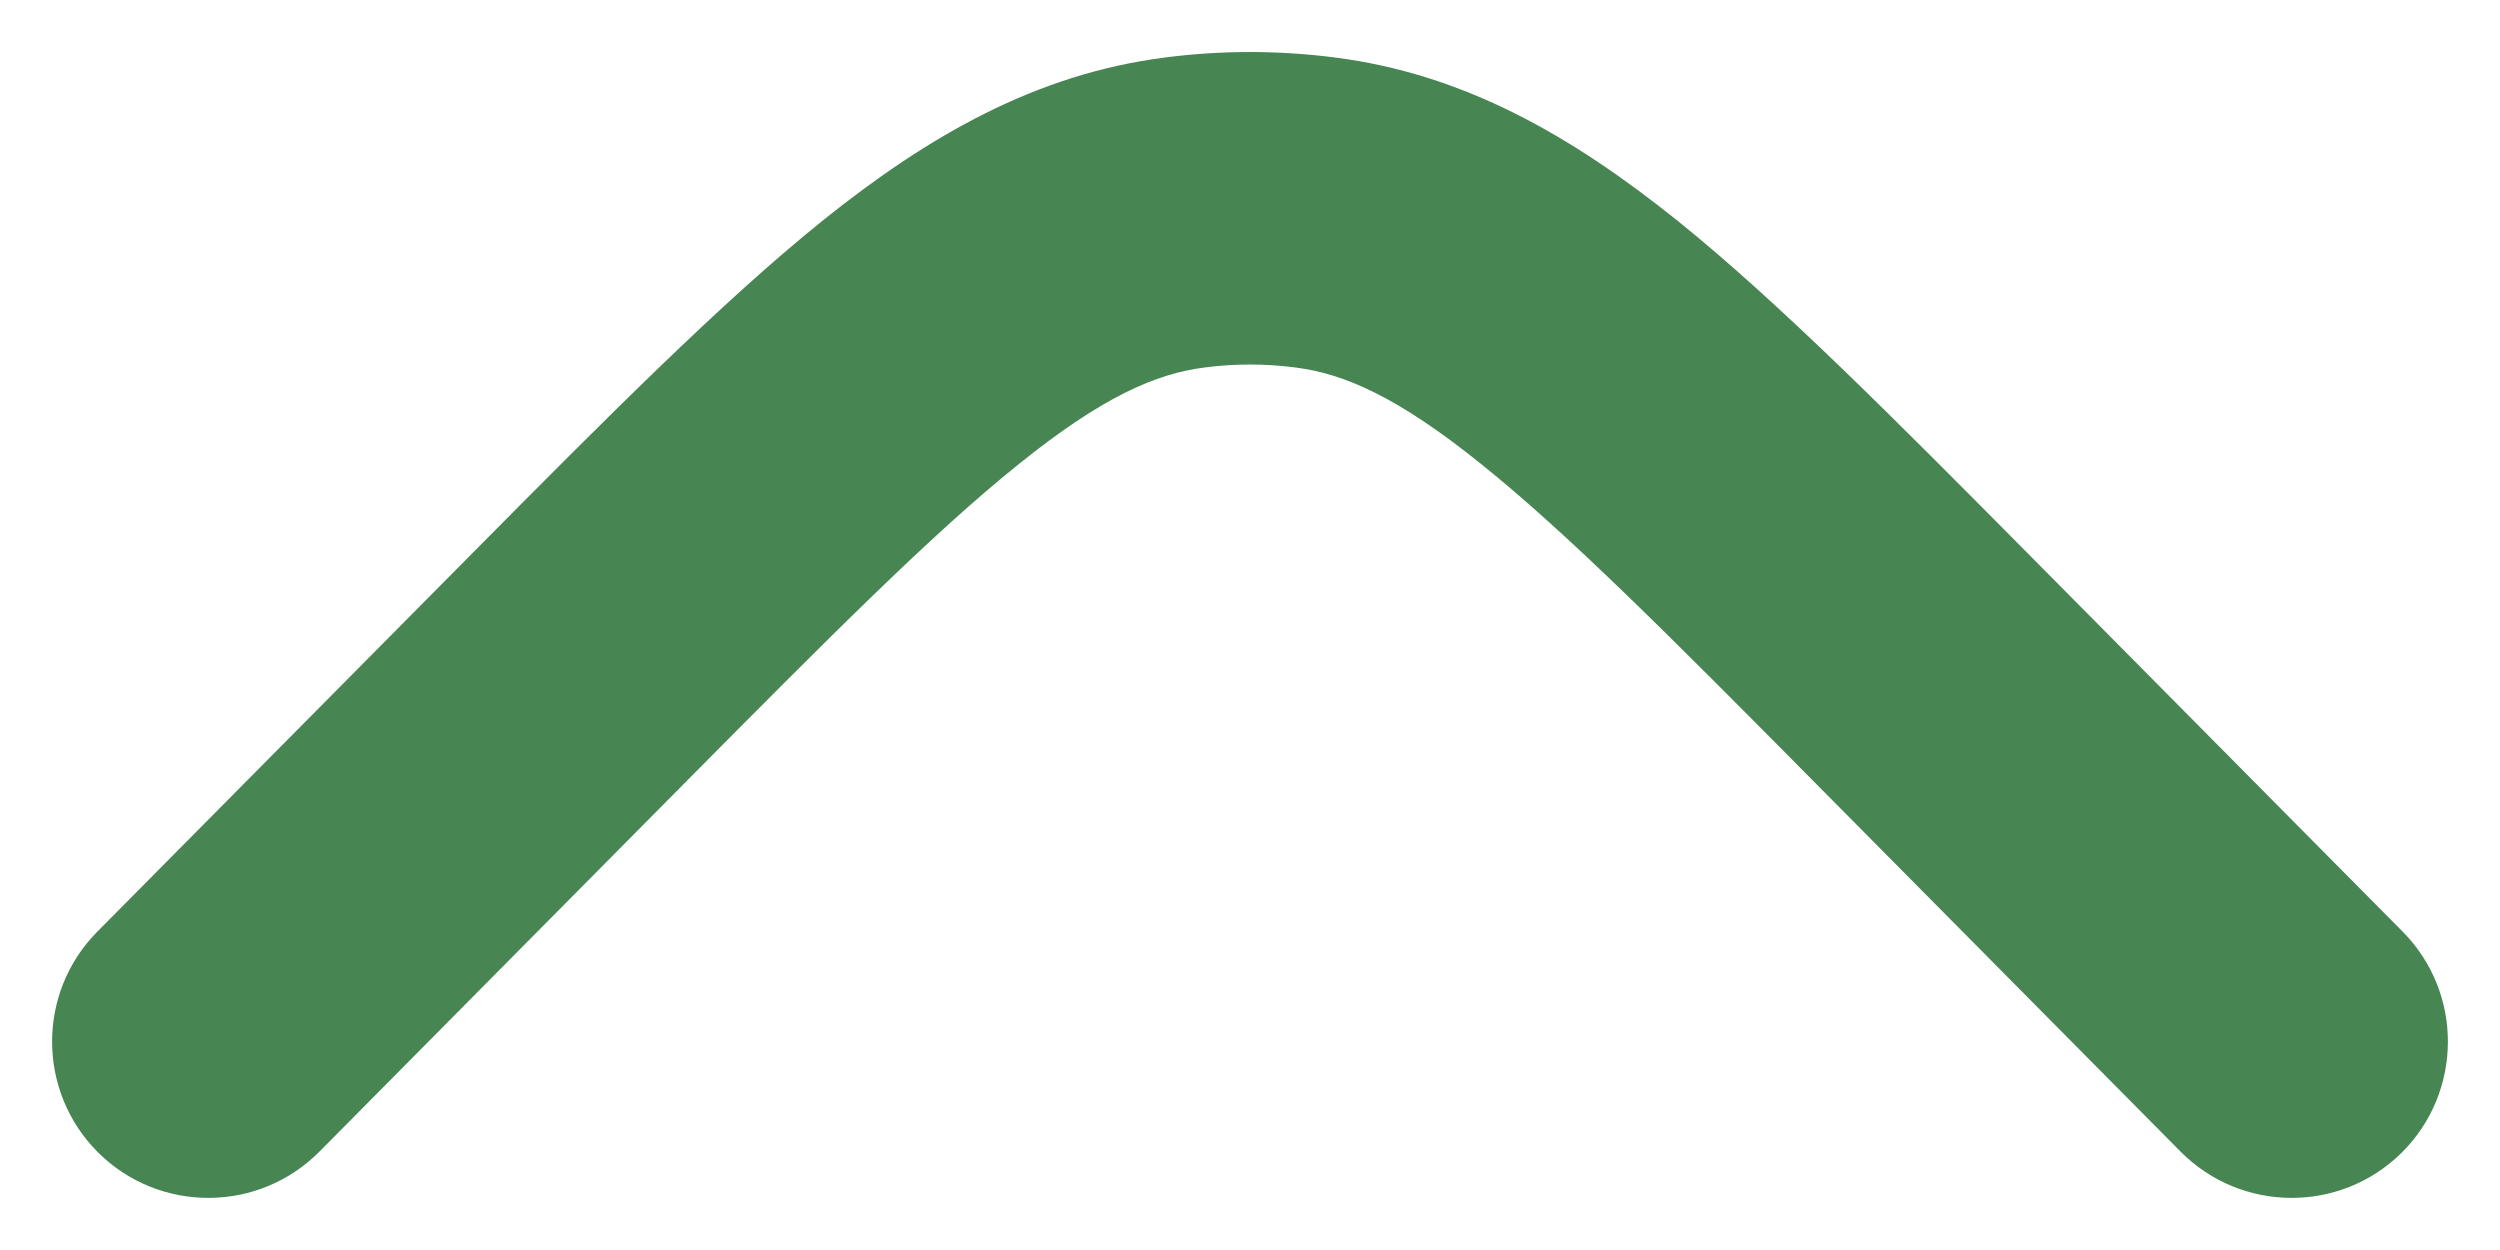 <svg width="12" height="6" viewBox="0 0 12 6" fill="none" xmlns="http://www.w3.org/2000/svg">
<path d="M0.467 4.472C0.176 4.766 0.178 5.241 0.472 5.533C0.766 5.824 1.241 5.822 1.533 5.528L3.28 3.765C3.989 3.05 4.477 2.559 4.891 2.227C5.292 1.904 5.55 1.793 5.782 1.764C5.927 1.745 6.073 1.745 6.218 1.764C6.45 1.793 6.708 1.904 7.109 2.227C7.523 2.559 8.011 3.049 8.72 3.765L10.467 5.528C10.759 5.822 11.234 5.824 11.528 5.533C11.822 5.241 11.824 4.766 11.533 4.472L9.754 2.677C9.084 2.001 8.536 1.449 8.049 1.057C7.541 0.65 7.026 0.355 6.408 0.276C6.137 0.241 5.863 0.241 5.592 0.276C4.974 0.355 4.459 0.65 3.951 1.057C3.464 1.449 2.916 2.001 2.246 2.677L0.467 4.472Z" fill="#478552"/>
</svg>

